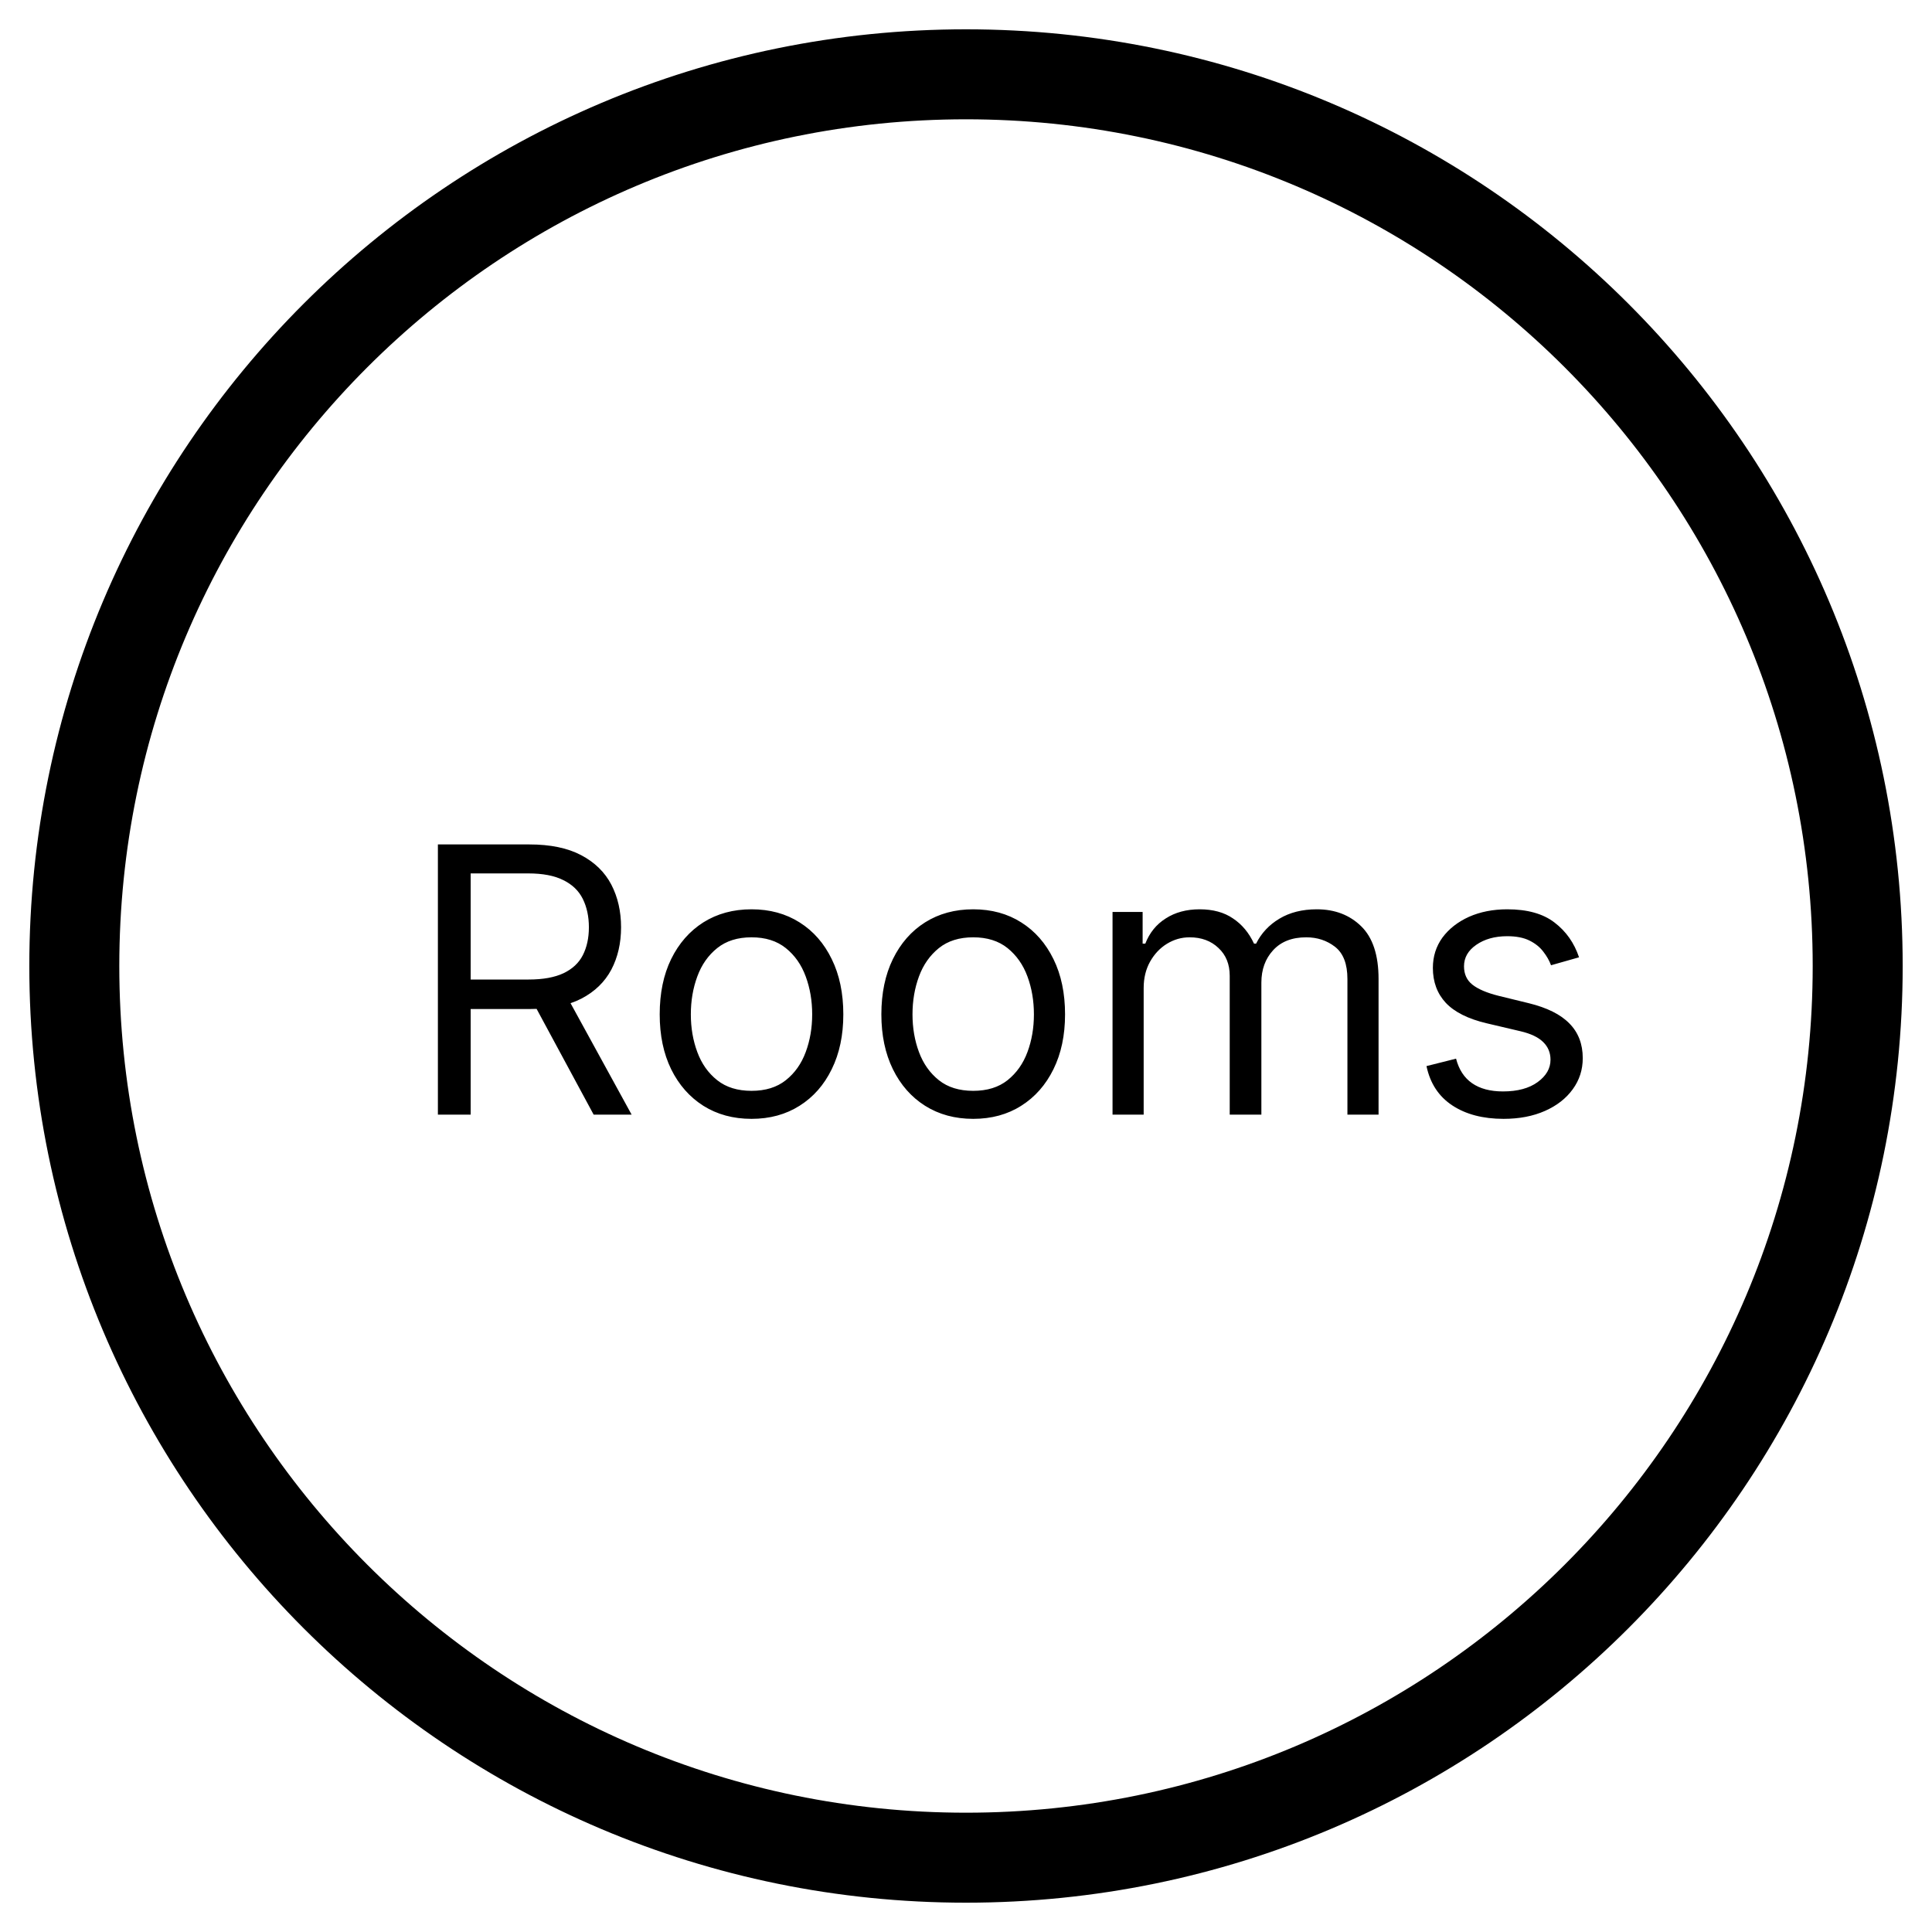 <svg width="26" height="26" viewBox="0 0 26 26" fill="none" xmlns="http://www.w3.org/2000/svg">
<path d="M13 25C19.627 25 25 19.627 25 13C25 6.373 19.627 1 13 1C6.373 1 1 6.373 1 13C1 19.627 6.373 25 13 25Z" stroke="black" stroke-width="1.211" stroke-miterlimit="10"/>
<path d="M5.893 15V11.364H7.122C7.406 11.364 7.639 11.412 7.822 11.509C8.004 11.605 8.139 11.737 8.227 11.905C8.314 12.073 8.358 12.264 8.358 12.479C8.358 12.693 8.314 12.883 8.227 13.049C8.139 13.214 8.005 13.345 7.824 13.439C7.642 13.533 7.411 13.579 7.129 13.579H6.135V13.182H7.115C7.309 13.182 7.465 13.153 7.584 13.097C7.703 13.04 7.79 12.959 7.843 12.855C7.897 12.75 7.925 12.624 7.925 12.479C7.925 12.333 7.897 12.206 7.843 12.097C7.789 11.988 7.702 11.904 7.582 11.845C7.462 11.784 7.304 11.754 7.108 11.754H6.334V15H5.893ZM7.605 13.367L8.5 15H7.989L7.108 13.367H7.605ZM10.114 15.057C9.867 15.057 9.651 14.998 9.465 14.881C9.281 14.764 9.136 14.6 9.032 14.389C8.929 14.178 8.878 13.932 8.878 13.651C8.878 13.367 8.929 13.118 9.032 12.907C9.136 12.695 9.281 12.53 9.465 12.413C9.651 12.296 9.867 12.237 10.114 12.237C10.36 12.237 10.575 12.296 10.76 12.413C10.946 12.53 11.09 12.695 11.193 12.907C11.297 13.118 11.349 13.367 11.349 13.651C11.349 13.932 11.297 14.178 11.193 14.389C11.09 14.6 10.946 14.764 10.76 14.881C10.575 14.998 10.36 15.057 10.114 15.057ZM10.114 14.68C10.301 14.68 10.454 14.633 10.575 14.537C10.696 14.441 10.785 14.315 10.843 14.158C10.901 14.002 10.93 13.833 10.93 13.651C10.93 13.468 10.901 13.298 10.843 13.141C10.785 12.983 10.696 12.856 10.575 12.759C10.454 12.662 10.301 12.614 10.114 12.614C9.927 12.614 9.773 12.662 9.652 12.759C9.531 12.856 9.442 12.983 9.384 13.141C9.326 13.298 9.297 13.468 9.297 13.651C9.297 13.833 9.326 14.002 9.384 14.158C9.442 14.315 9.531 14.441 9.652 14.537C9.773 14.633 9.927 14.68 10.114 14.68ZM13.097 15.057C12.851 15.057 12.635 14.998 12.449 14.881C12.264 14.764 12.12 14.6 12.016 14.389C11.913 14.178 11.861 13.932 11.861 13.651C11.861 13.367 11.913 13.118 12.016 12.907C12.12 12.695 12.264 12.53 12.449 12.413C12.635 12.296 12.851 12.237 13.097 12.237C13.343 12.237 13.559 12.296 13.743 12.413C13.929 12.53 14.073 12.695 14.177 12.907C14.281 13.118 14.333 13.367 14.333 13.651C14.333 13.932 14.281 14.178 14.177 14.389C14.073 14.6 13.929 14.764 13.743 14.881C13.559 14.998 13.343 15.057 13.097 15.057ZM13.097 14.68C13.284 14.68 13.438 14.633 13.559 14.537C13.679 14.441 13.769 14.315 13.827 14.158C13.885 14.002 13.914 13.833 13.914 13.651C13.914 13.468 13.885 13.298 13.827 13.141C13.769 12.983 13.679 12.856 13.559 12.759C13.438 12.662 13.284 12.614 13.097 12.614C12.91 12.614 12.756 12.662 12.635 12.759C12.515 12.856 12.425 12.983 12.367 13.141C12.309 13.298 12.28 13.468 12.28 13.651C12.28 13.833 12.309 14.002 12.367 14.158C12.425 14.315 12.515 14.441 12.635 14.537C12.756 14.633 12.91 14.68 13.097 14.68ZM14.972 15V12.273H15.377V12.699H15.413C15.47 12.553 15.561 12.44 15.688 12.36C15.815 12.278 15.967 12.237 16.144 12.237C16.324 12.237 16.474 12.278 16.593 12.36C16.714 12.44 16.808 12.553 16.876 12.699H16.904C16.974 12.558 17.079 12.446 17.218 12.363C17.358 12.279 17.526 12.237 17.721 12.237C17.965 12.237 18.164 12.314 18.319 12.466C18.474 12.618 18.552 12.854 18.552 13.175V15H18.133V13.175C18.133 12.973 18.078 12.83 17.968 12.743C17.858 12.657 17.728 12.614 17.579 12.614C17.387 12.614 17.239 12.672 17.133 12.788C17.028 12.902 16.975 13.048 16.975 13.224V15H16.549V13.132C16.549 12.977 16.499 12.852 16.398 12.758C16.298 12.662 16.168 12.614 16.009 12.614C15.9 12.614 15.799 12.643 15.704 12.701C15.61 12.759 15.535 12.839 15.477 12.942C15.42 13.044 15.391 13.162 15.391 13.296V15H14.972ZM21.25 12.883L20.873 12.99C20.85 12.927 20.815 12.866 20.769 12.807C20.724 12.747 20.662 12.697 20.584 12.658C20.506 12.619 20.406 12.599 20.284 12.599C20.117 12.599 19.978 12.638 19.867 12.715C19.757 12.791 19.702 12.887 19.702 13.004C19.702 13.108 19.739 13.191 19.815 13.251C19.891 13.311 20.009 13.362 20.17 13.402L20.575 13.501C20.819 13.561 21.001 13.651 21.12 13.773C21.24 13.894 21.3 14.05 21.3 14.24C21.3 14.396 21.255 14.536 21.165 14.659C21.076 14.782 20.952 14.879 20.792 14.95C20.632 15.021 20.446 15.057 20.234 15.057C19.956 15.057 19.726 14.996 19.544 14.876C19.361 14.755 19.246 14.579 19.197 14.347L19.595 14.247C19.633 14.394 19.705 14.504 19.81 14.577C19.916 14.651 20.055 14.688 20.227 14.688C20.422 14.688 20.578 14.646 20.692 14.563C20.808 14.479 20.866 14.379 20.866 14.261C20.866 14.167 20.833 14.087 20.767 14.023C20.701 13.958 20.599 13.91 20.462 13.878L20.007 13.771C19.757 13.712 19.574 13.62 19.457 13.496C19.341 13.371 19.283 13.214 19.283 13.026C19.283 12.872 19.326 12.736 19.412 12.617C19.5 12.499 19.619 12.406 19.769 12.338C19.921 12.271 20.092 12.237 20.284 12.237C20.554 12.237 20.766 12.296 20.92 12.415C21.075 12.533 21.185 12.689 21.25 12.883Z" fill="black"/>
</svg>
